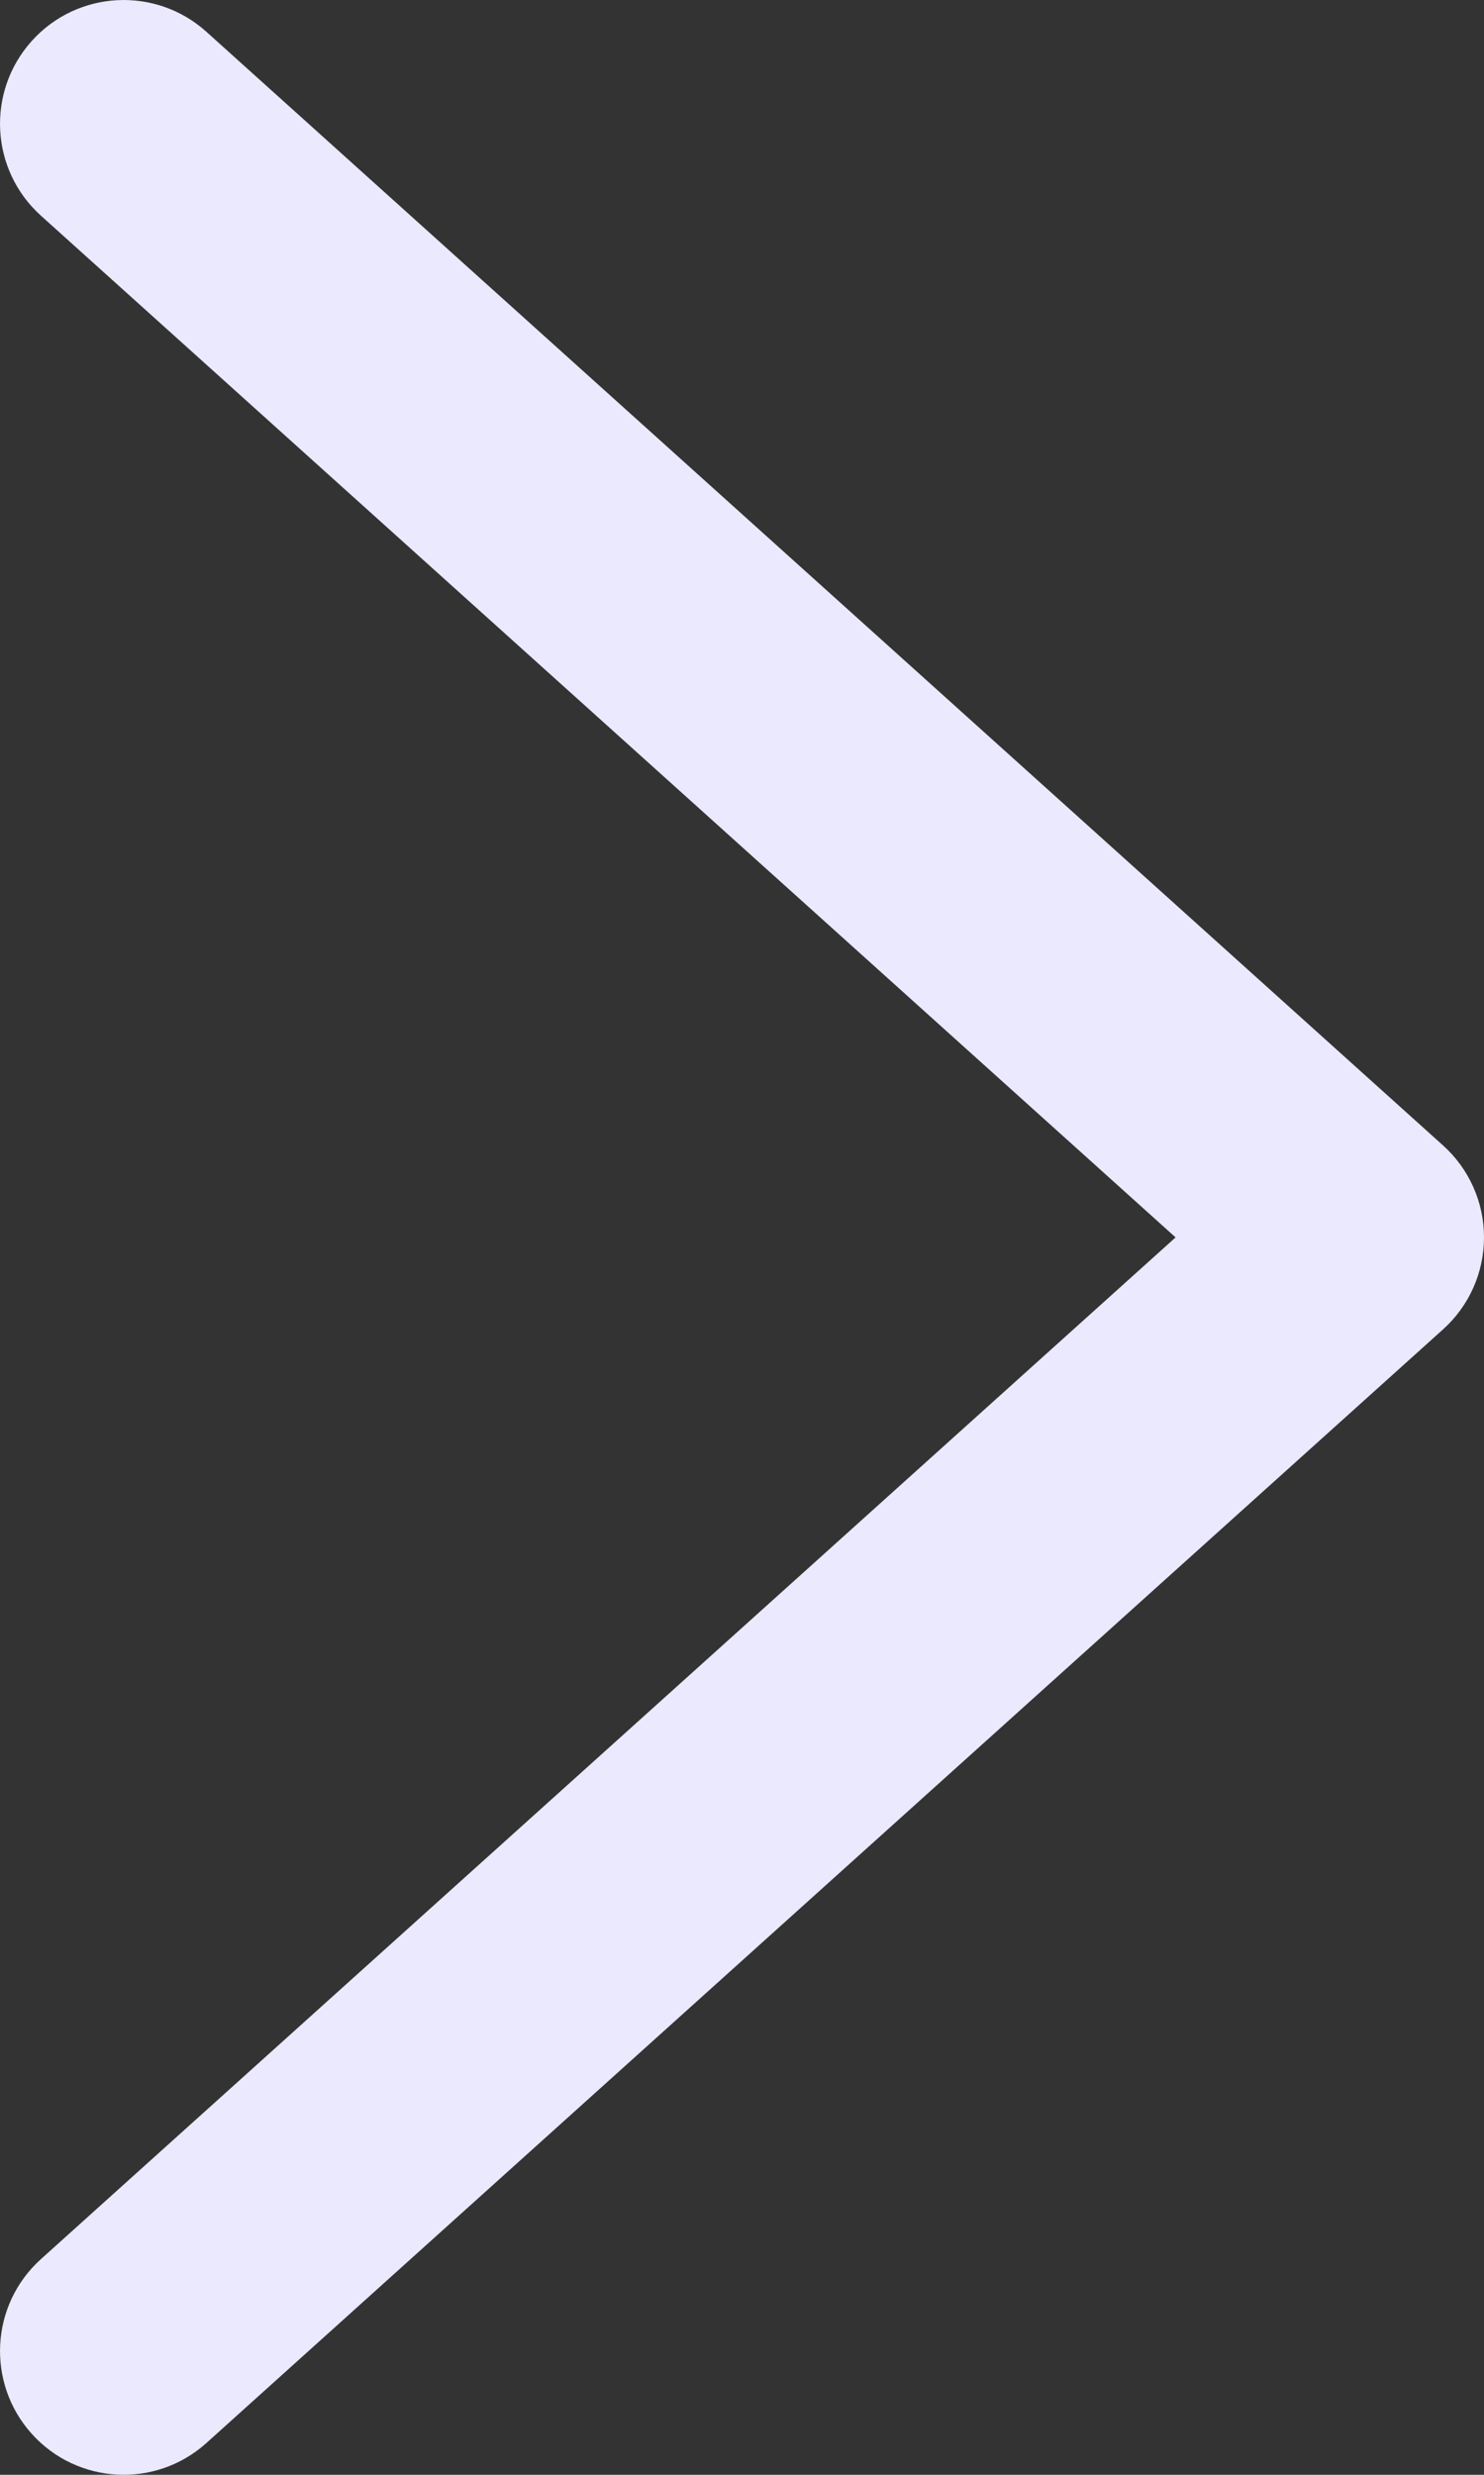 <svg width="6" height="10" viewBox="0 0 6 10" fill="none" xmlns="http://www.w3.org/2000/svg">
<rect x="0" y="0" width="6" height="10" fill="#333333" stroke="none"/>
<path fill-rule="evenodd" clip-rule="evenodd" d="M0.128 0.166C0.313 -0.04 0.629 -0.056 0.834 0.128L5.834 4.628C5.94 4.723 6 4.858 6 5C6 5.142 5.94 5.277 5.834 5.372L0.834 9.872C0.629 10.056 0.313 10.04 0.128 9.834C-0.056 9.629 -0.04 9.313 0.166 9.128L4.753 5L0.166 0.872C-0.04 0.687 -0.056 0.371 0.128 0.166Z" fill="#EAE9FD"/>
</svg>
